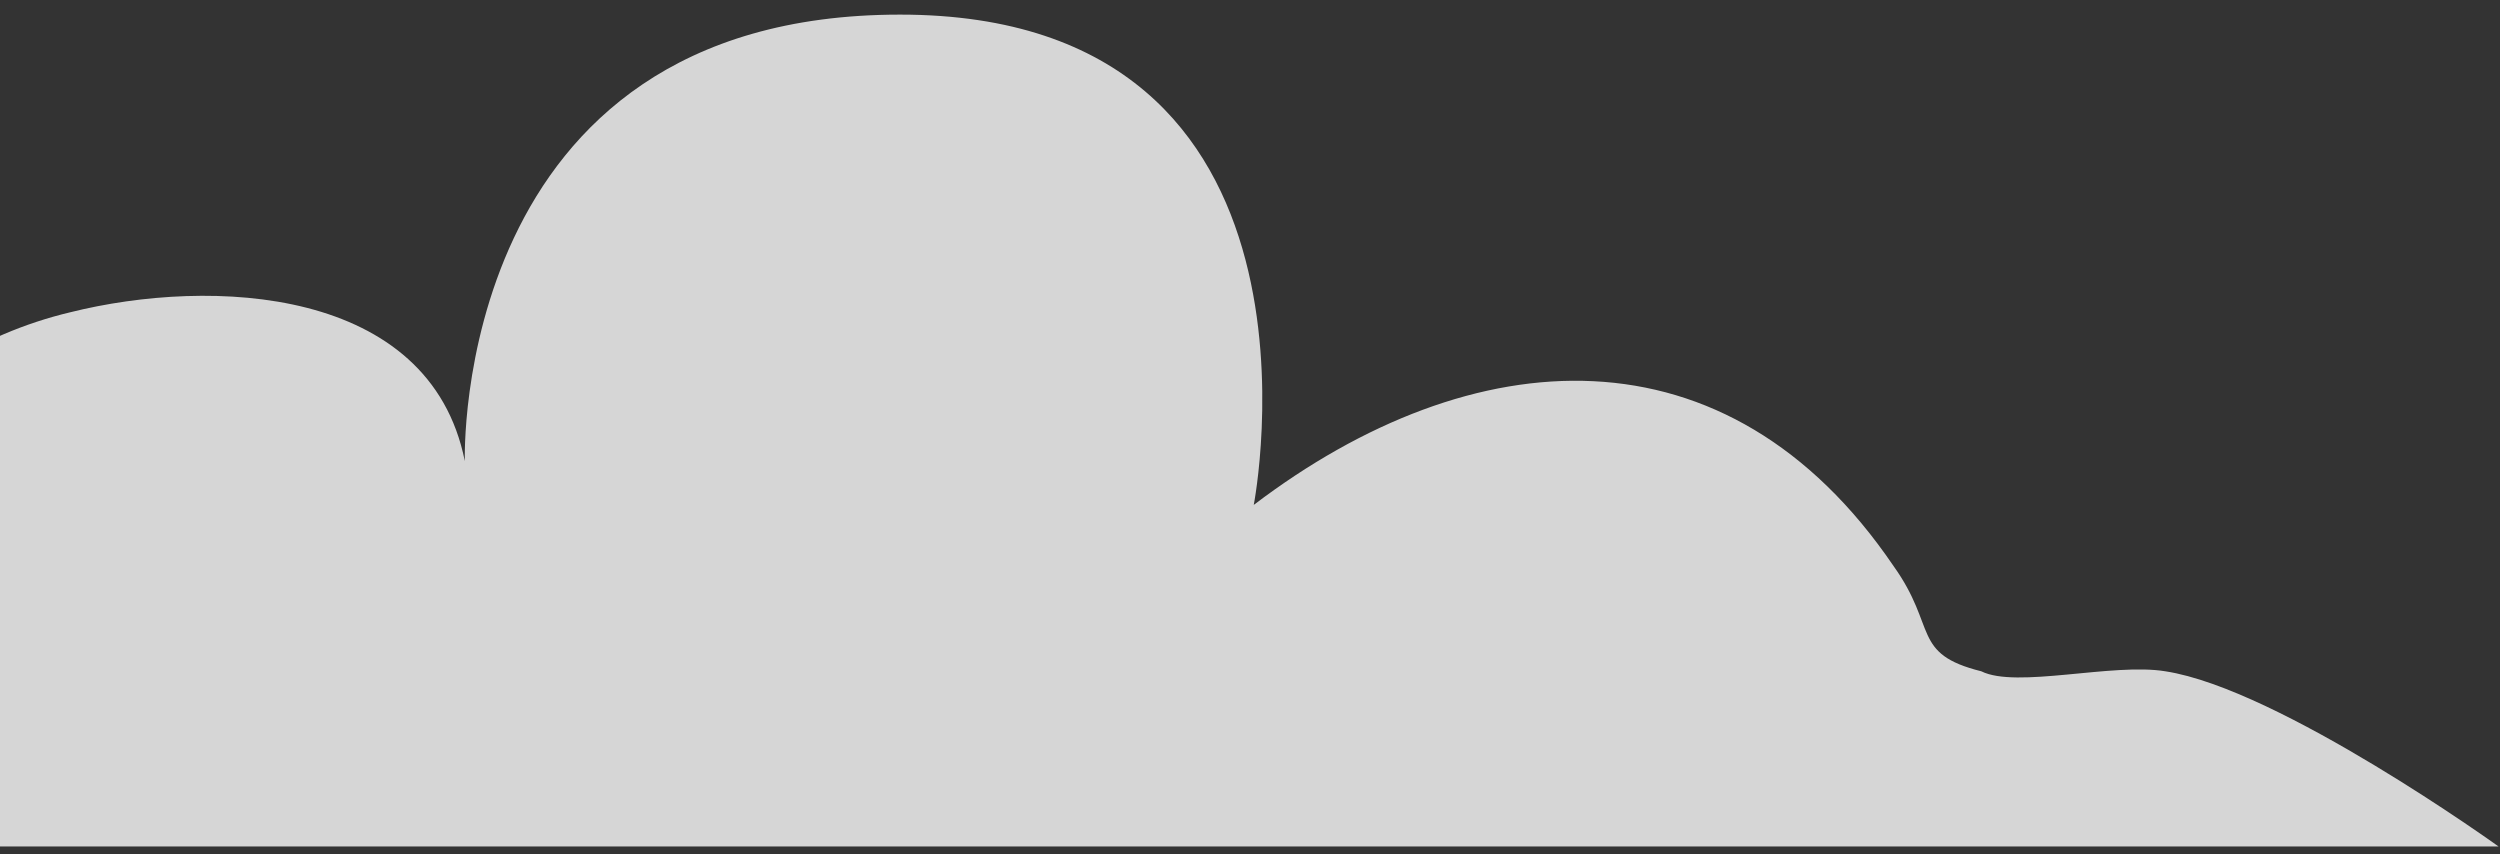 <svg width="161" height="55" viewBox="0 0 161 55" fill="none" xmlns="http://www.w3.org/2000/svg">
<rect x="0" y="0" width="161" height="55" fill="#333333" stroke="none"/>
<path d="M-64.904 54.511C-54.178 43.232 -33.856 45.487 -19.742 44.924C-15.791 33.644 -7.323 22.928 4.531 20.109C13.564 17.852 27.677 18.417 29.935 29.696C29.935 29.696 29.023 0.941 57.965 0.941C86.909 0.941 80.742 32.516 80.742 32.516C94.855 21.8 111.226 20.672 121.952 36.464C124.775 40.411 123.081 42.104 127.597 43.232C129.855 44.36 136.065 42.668 139.452 43.232C146.791 44.36 160.904 54.511 160.904 54.511H-64.904Z" fill="white" fill-opacity="0.8"/>
</svg>
